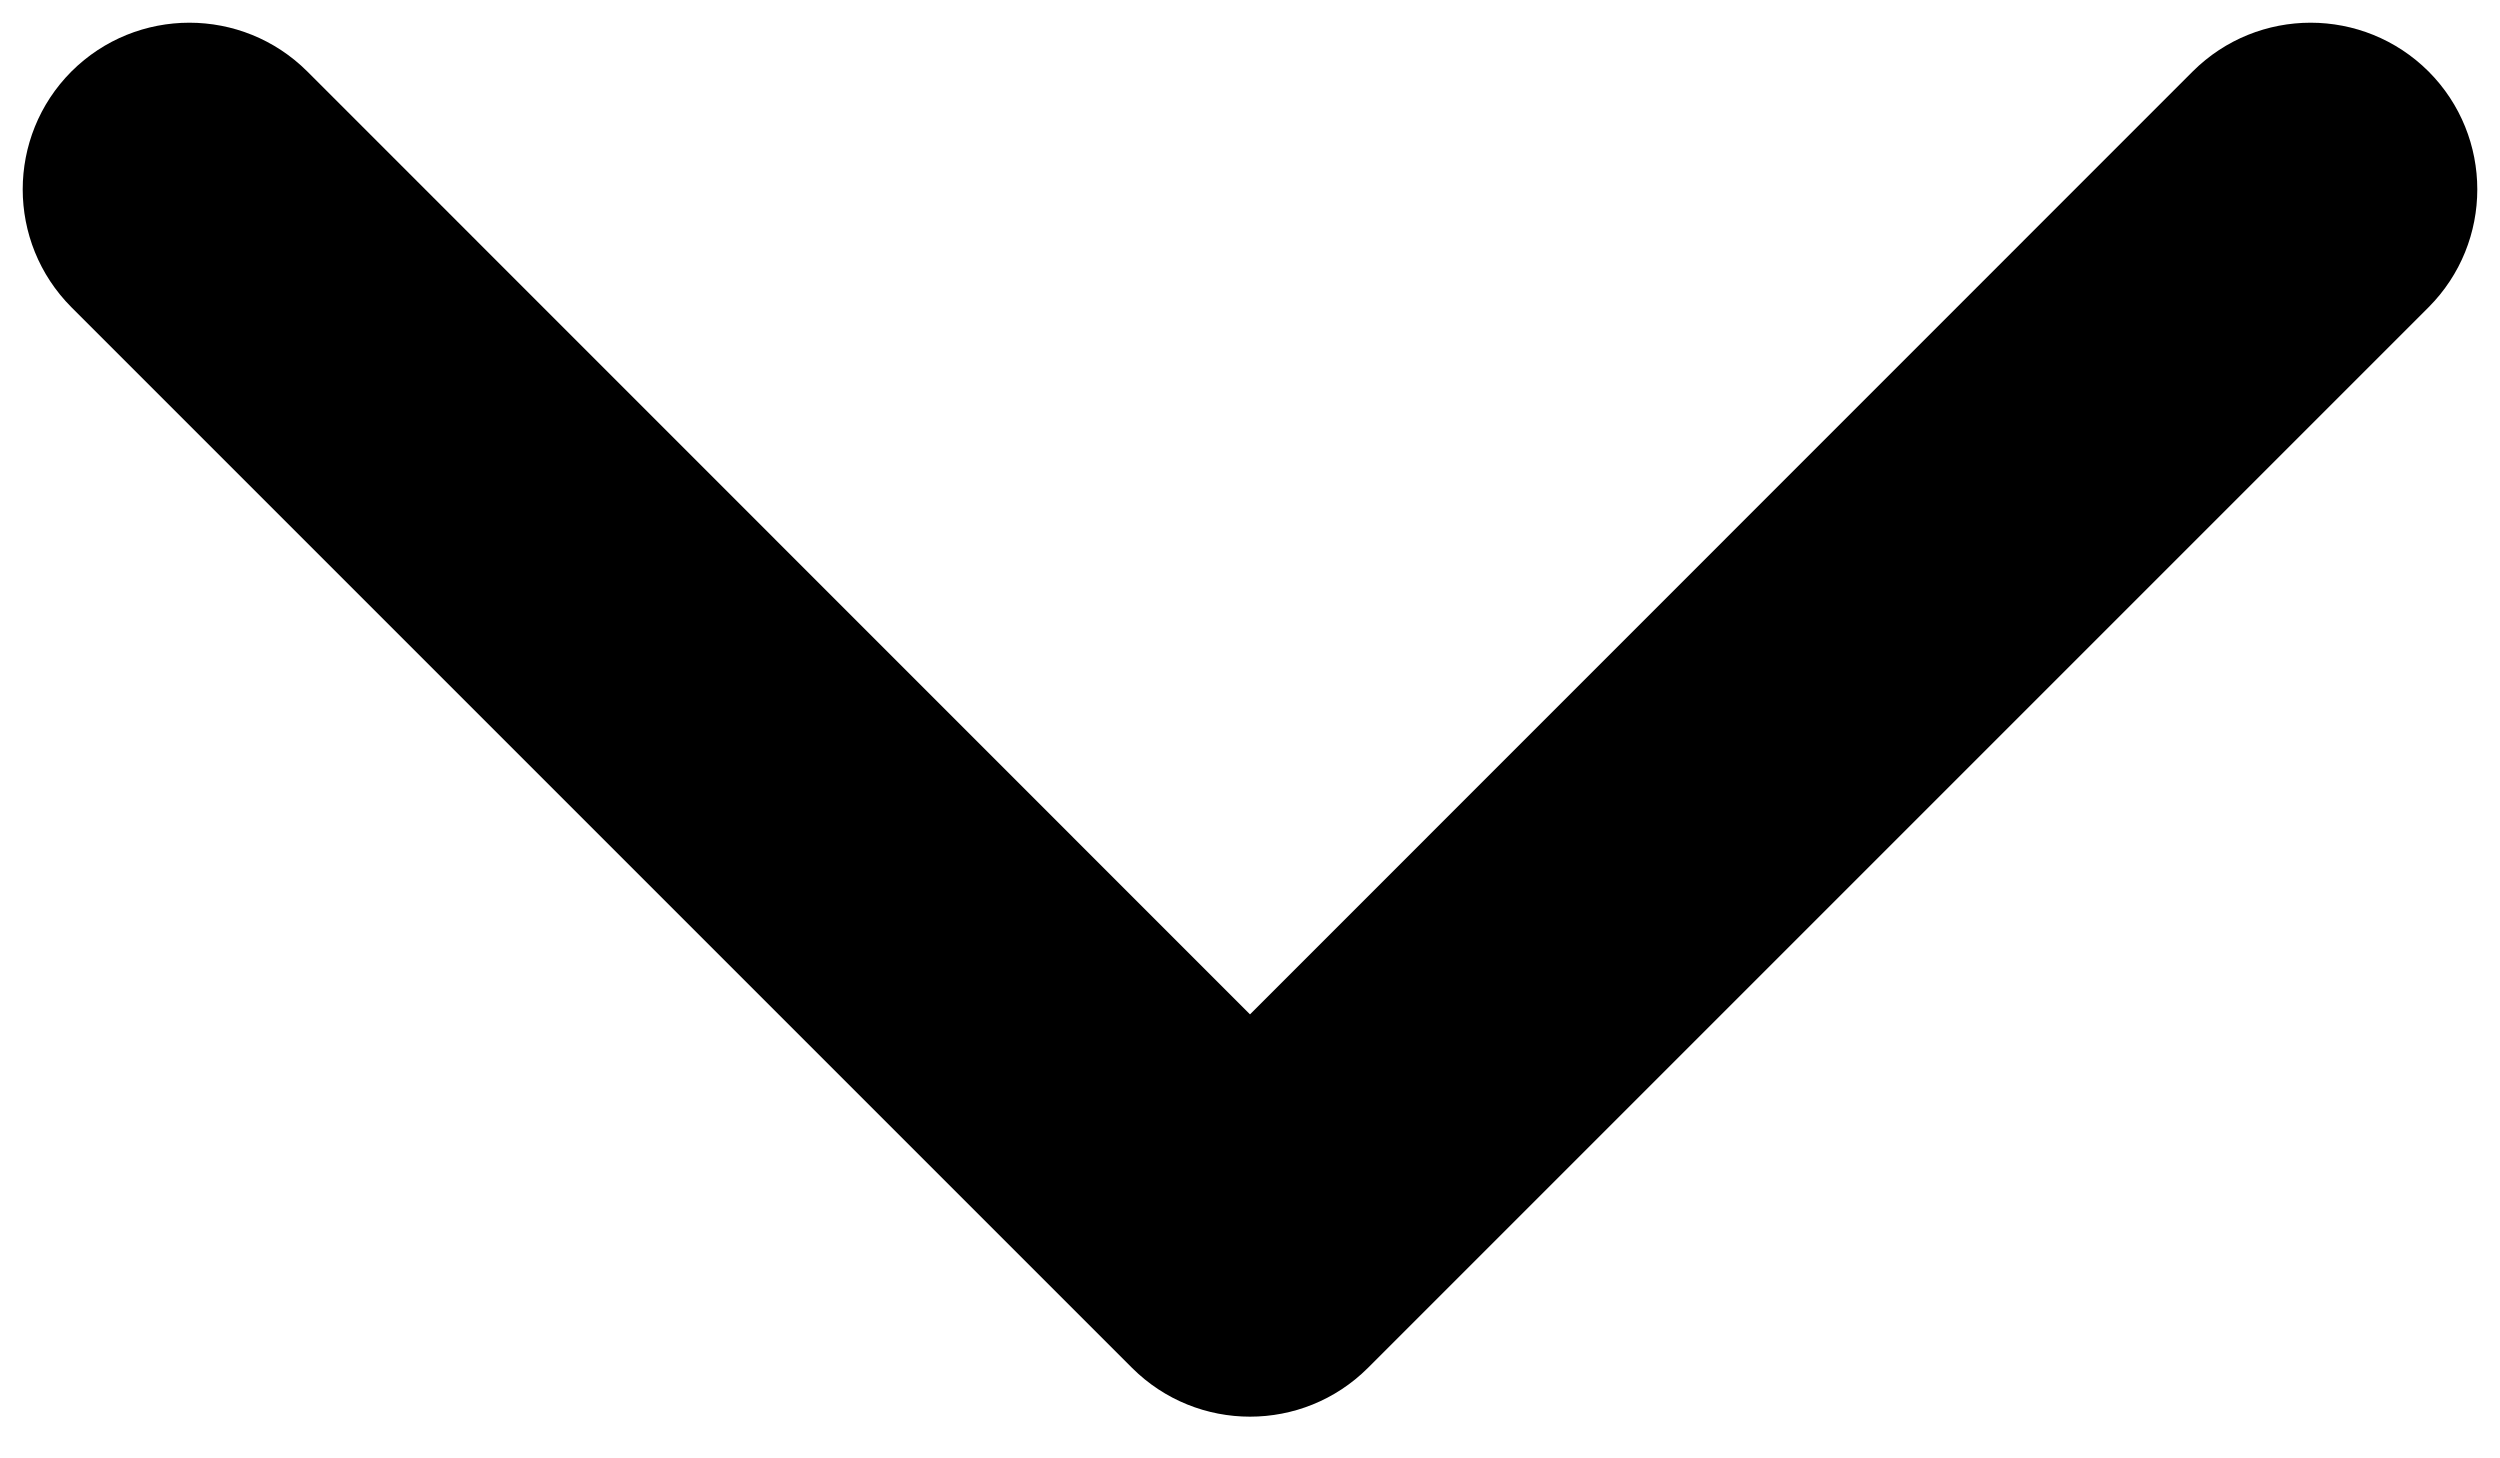 <svg width="12" height="7" viewBox="0 0 12 7" fill="none" xmlns="http://www.w3.org/2000/svg">
<path id="Arrow 9" d="M5.434 6.566C5.747 6.878 6.253 6.878 6.566 6.566L11.657 1.475C11.969 1.162 11.969 0.656 11.657 0.343C11.344 0.031 10.838 0.031 10.525 0.343L6 4.869L1.475 0.343C1.162 0.031 0.656 0.031 0.343 0.343C0.031 0.656 0.031 1.162 0.343 1.475L5.434 6.566ZM5.2 5L5.2 6L6.8 6L6.8 5L5.2 5Z" fill="black"/>
</svg>

